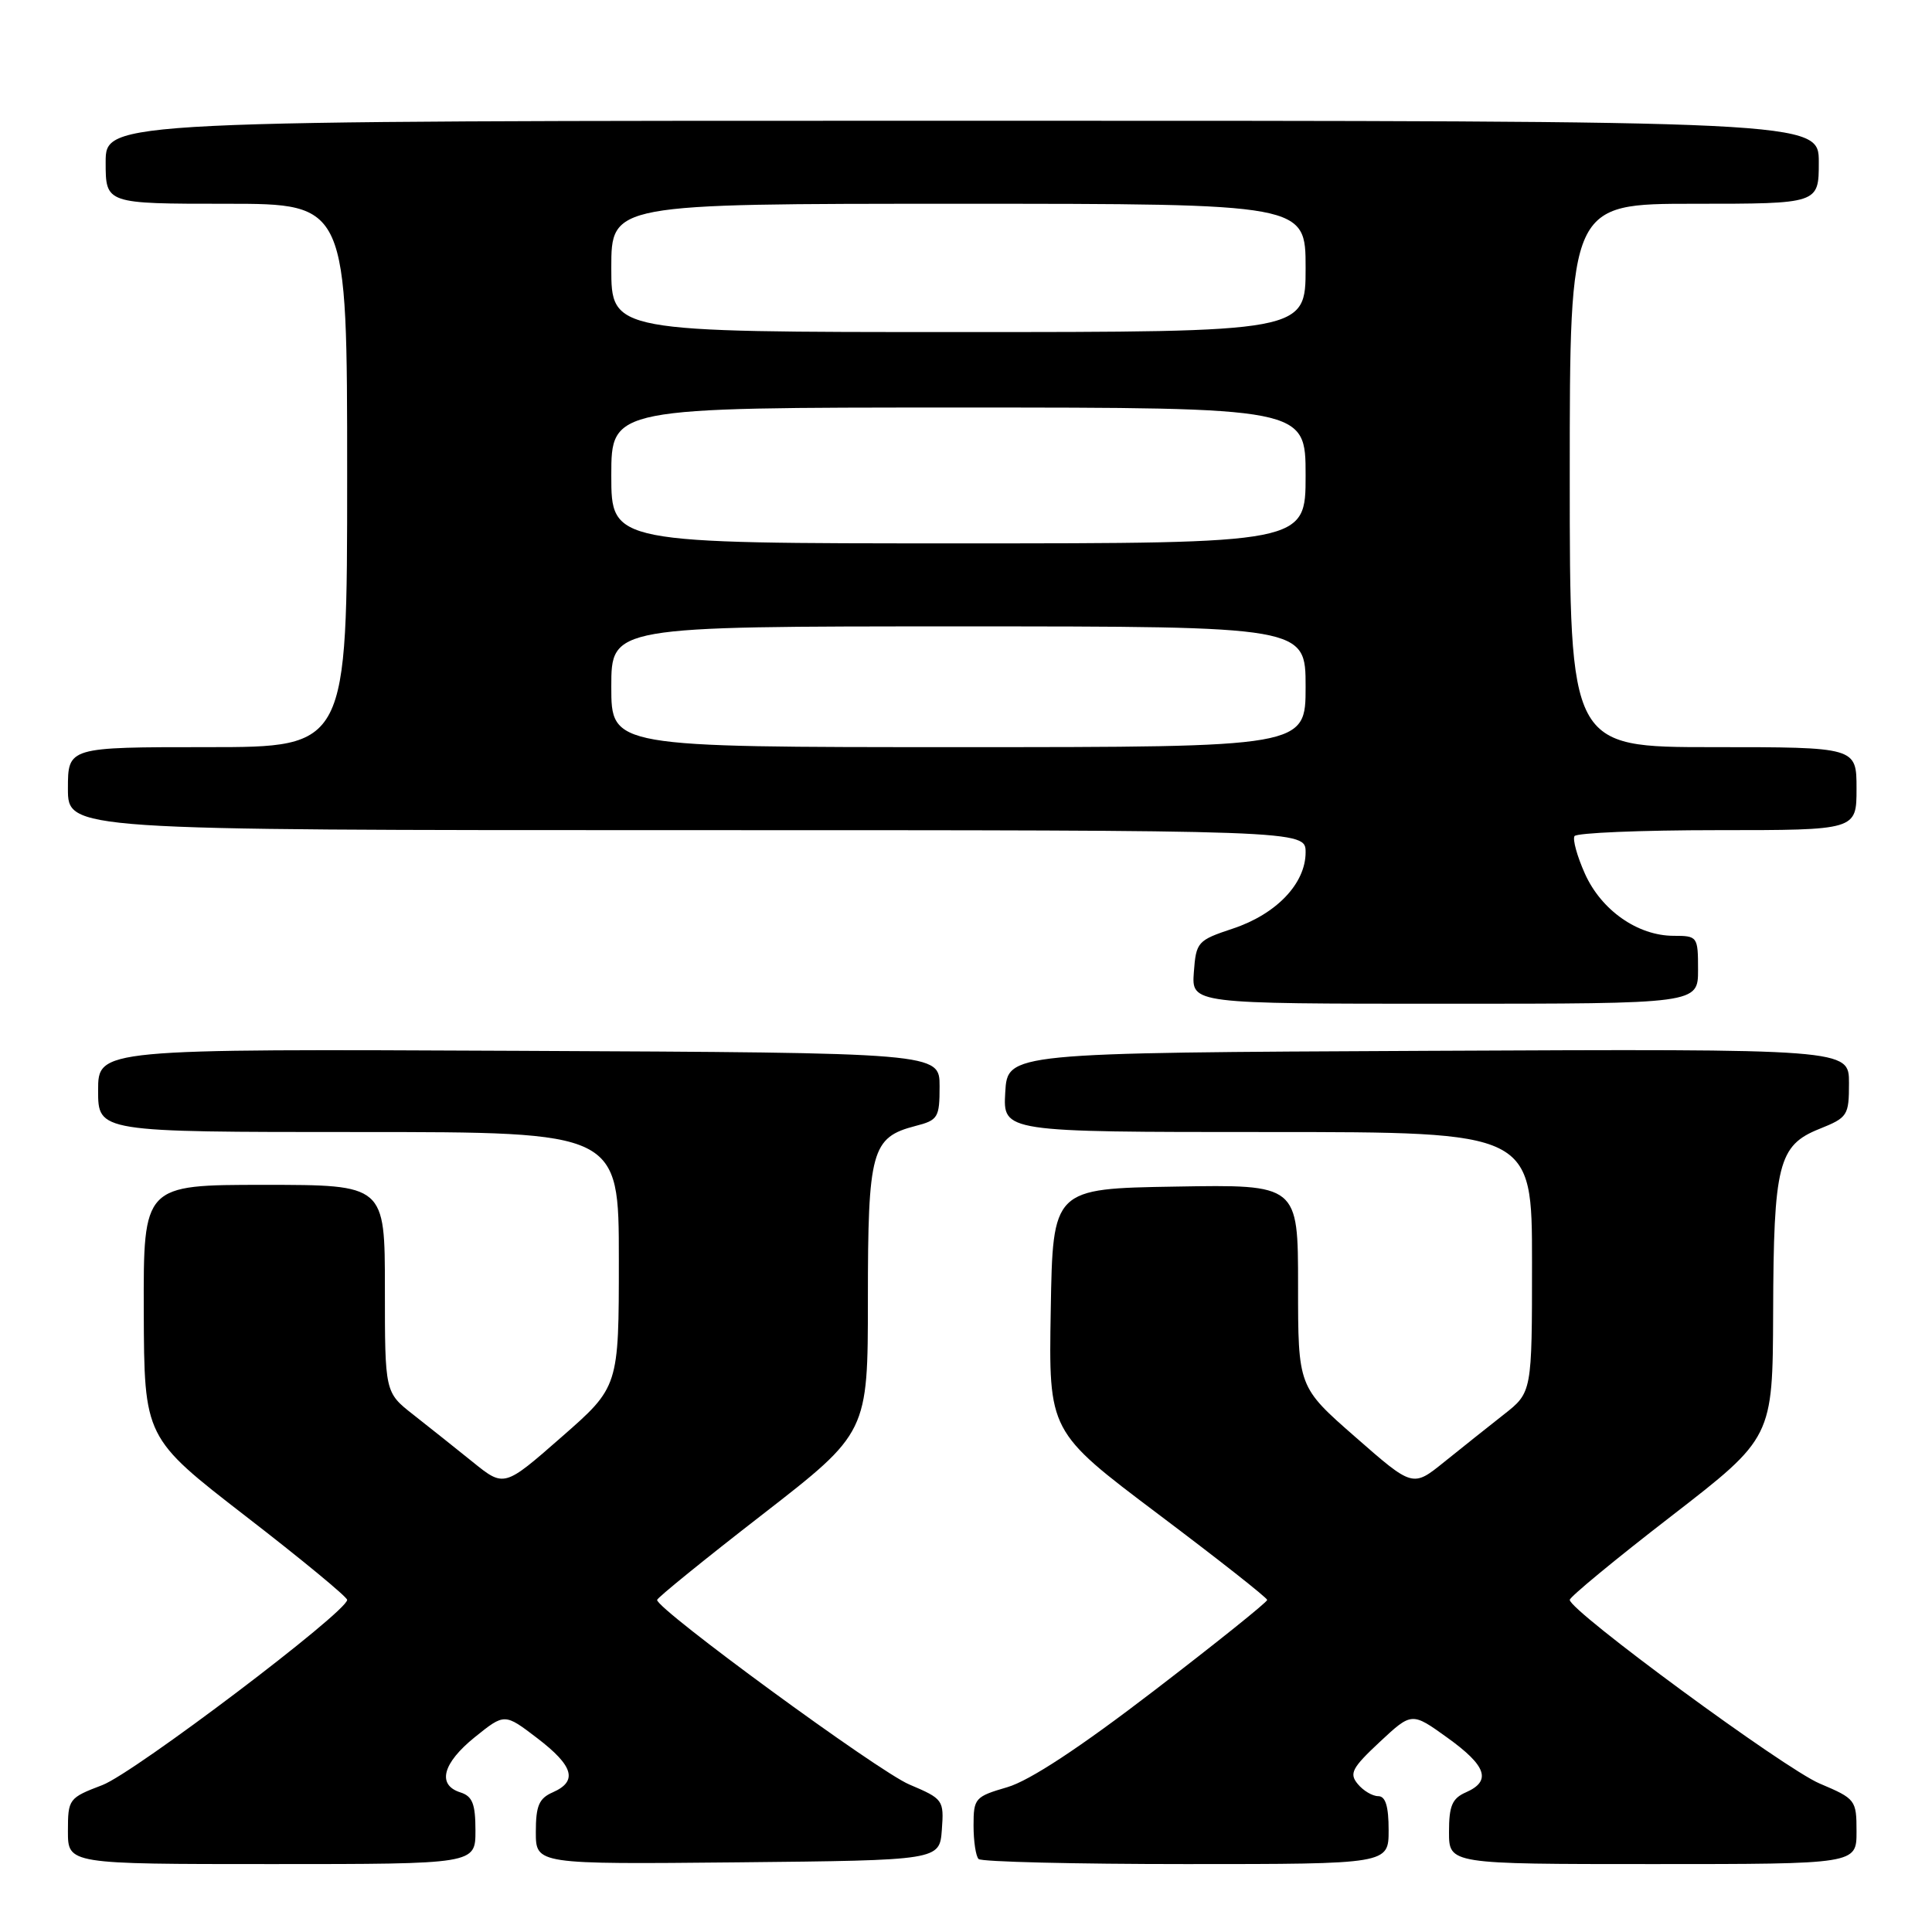 <?xml version="1.0" encoding="UTF-8" standalone="no"?>
<!DOCTYPE svg PUBLIC "-//W3C//DTD SVG 1.1//EN" "http://www.w3.org/Graphics/SVG/1.1/DTD/svg11.dtd" >
<svg xmlns="http://www.w3.org/2000/svg" xmlns:xlink="http://www.w3.org/1999/xlink" version="1.1" viewBox="0 0 256 256">
 <g >
 <path fill="currentColor"
d=" M 63.00 242.57 C 63.00 239.01 62.60 238.01 61.00 237.50 C 57.88 236.51 58.64 233.63 62.93 230.17 C 66.86 227.01 66.86 227.01 71.18 230.31 C 76.00 233.99 76.59 236.02 73.25 237.49 C 71.42 238.29 71.00 239.27 71.00 242.75 C 71.00 247.03 71.00 247.03 97.75 246.77 C 124.50 246.50 124.50 246.50 124.80 242.45 C 125.09 238.51 124.98 238.36 120.48 236.45 C 116.36 234.71 87.03 213.24 87.07 212.00 C 87.08 211.72 93.36 206.62 101.04 200.67 C 115.00 189.83 115.00 189.83 115.00 172.14 C 115.00 152.46 115.48 150.71 121.29 149.20 C 124.30 148.43 124.50 148.09 124.50 143.94 C 124.50 139.50 124.50 139.50 68.75 139.24 C 13.00 138.98 13.00 138.98 13.00 144.49 C 13.00 150.00 13.00 150.00 47.50 150.00 C 82.00 150.00 82.00 150.00 82.00 166.89 C 82.00 183.77 82.00 183.77 74.40 190.42 C 66.80 197.08 66.80 197.08 62.65 193.73 C 60.37 191.89 56.81 189.06 54.75 187.44 C 51.00 184.50 51.00 184.50 51.00 170.75 C 51.00 157.00 51.00 157.00 35.00 157.00 C 19.00 157.00 19.00 157.00 19.05 173.75 C 19.11 190.50 19.11 190.50 32.55 200.90 C 39.95 206.61 46.00 211.61 46.00 211.99 C 46.00 213.57 17.79 234.92 13.57 236.53 C 9.11 238.23 9.00 238.37 9.00 242.64 C 9.00 247.00 9.00 247.00 36.00 247.00 C 63.00 247.00 63.00 247.00 63.00 242.57 Z  M 184.00 242.50 C 184.00 239.34 183.59 238.00 182.62 238.00 C 181.86 238.00 180.64 237.28 179.91 236.39 C 178.75 235.00 179.14 234.26 182.82 230.82 C 187.07 226.86 187.07 226.86 191.78 230.25 C 196.98 233.98 197.66 235.99 194.25 237.49 C 192.42 238.29 192.00 239.28 192.00 242.74 C 192.00 247.00 192.00 247.00 219.00 247.00 C 246.00 247.00 246.00 247.00 246.00 242.70 C 246.00 238.50 245.88 238.35 241.12 236.33 C 236.45 234.36 208.00 213.45 208.00 211.99 C 208.00 211.61 214.05 206.61 221.45 200.90 C 234.89 190.50 234.89 190.50 234.95 173.90 C 235.01 154.27 235.64 151.76 241.07 149.59 C 244.83 148.08 245.00 147.82 245.00 143.50 C 245.00 138.98 245.00 138.98 189.25 139.24 C 133.50 139.50 133.50 139.50 133.20 144.75 C 132.90 150.00 132.90 150.00 167.95 150.00 C 203.00 150.00 203.00 150.00 203.00 167.25 C 203.00 184.50 203.00 184.50 199.25 187.44 C 197.19 189.06 193.63 191.89 191.35 193.73 C 187.20 197.08 187.20 197.08 179.60 190.42 C 172.00 183.77 172.00 183.77 172.00 170.36 C 172.00 156.95 172.00 156.95 155.75 157.23 C 139.50 157.50 139.50 157.50 139.23 173.60 C 138.95 189.69 138.95 189.69 153.43 200.60 C 161.39 206.59 167.91 211.72 167.91 212.00 C 167.92 212.28 161.19 217.68 152.95 224.00 C 143.06 231.59 136.44 235.94 133.48 236.81 C 129.19 238.06 129.00 238.28 129.00 241.89 C 129.00 243.97 129.30 245.97 129.67 246.33 C 130.03 246.70 142.41 247.00 157.17 247.00 C 184.00 247.00 184.00 247.00 184.00 242.50 Z  M 225.00 128.50 C 225.00 124.09 224.93 124.00 221.75 124.00 C 217.00 123.99 212.18 120.61 210.01 115.77 C 208.98 113.47 208.36 111.23 208.63 110.79 C 208.90 110.36 217.42 110.00 227.56 110.00 C 246.00 110.00 246.00 110.00 246.00 104.50 C 246.00 99.00 246.00 99.00 227.00 99.00 C 208.00 99.00 208.00 99.00 208.00 63.00 C 208.00 27.00 208.00 27.00 224.50 27.00 C 241.00 27.00 241.00 27.00 241.00 21.50 C 241.00 16.00 241.00 16.00 127.50 16.00 C 14.00 16.00 14.00 16.00 14.00 21.50 C 14.00 27.00 14.00 27.00 30.00 27.00 C 46.00 27.00 46.00 27.00 46.00 63.00 C 46.00 99.00 46.00 99.00 27.50 99.00 C 9.00 99.00 9.00 99.00 9.00 104.50 C 9.00 110.00 9.00 110.00 91.00 110.00 C 173.00 110.00 173.00 110.00 173.00 112.94 C 173.00 117.06 169.14 121.12 163.37 123.04 C 158.67 124.60 158.49 124.81 158.19 128.83 C 157.89 133.00 157.89 133.00 191.44 133.00 C 225.00 133.00 225.00 133.00 225.00 128.50 Z  M 81.00 91.00 C 81.00 83.00 81.00 83.00 127.00 83.00 C 173.00 83.00 173.00 83.00 173.00 91.00 C 173.00 99.00 173.00 99.00 127.00 99.00 C 81.00 99.00 81.00 99.00 81.00 91.00 Z  M 81.00 63.00 C 81.00 54.00 81.00 54.00 127.00 54.00 C 173.00 54.00 173.00 54.00 173.00 63.00 C 173.00 72.00 173.00 72.00 127.00 72.00 C 81.00 72.00 81.00 72.00 81.00 63.00 Z  M 81.00 35.50 C 81.00 27.00 81.00 27.00 127.00 27.00 C 173.00 27.00 173.00 27.00 173.00 35.50 C 173.00 44.00 173.00 44.00 127.00 44.00 C 81.00 44.00 81.00 44.00 81.00 35.50 Z "/>
</g>
</svg>
